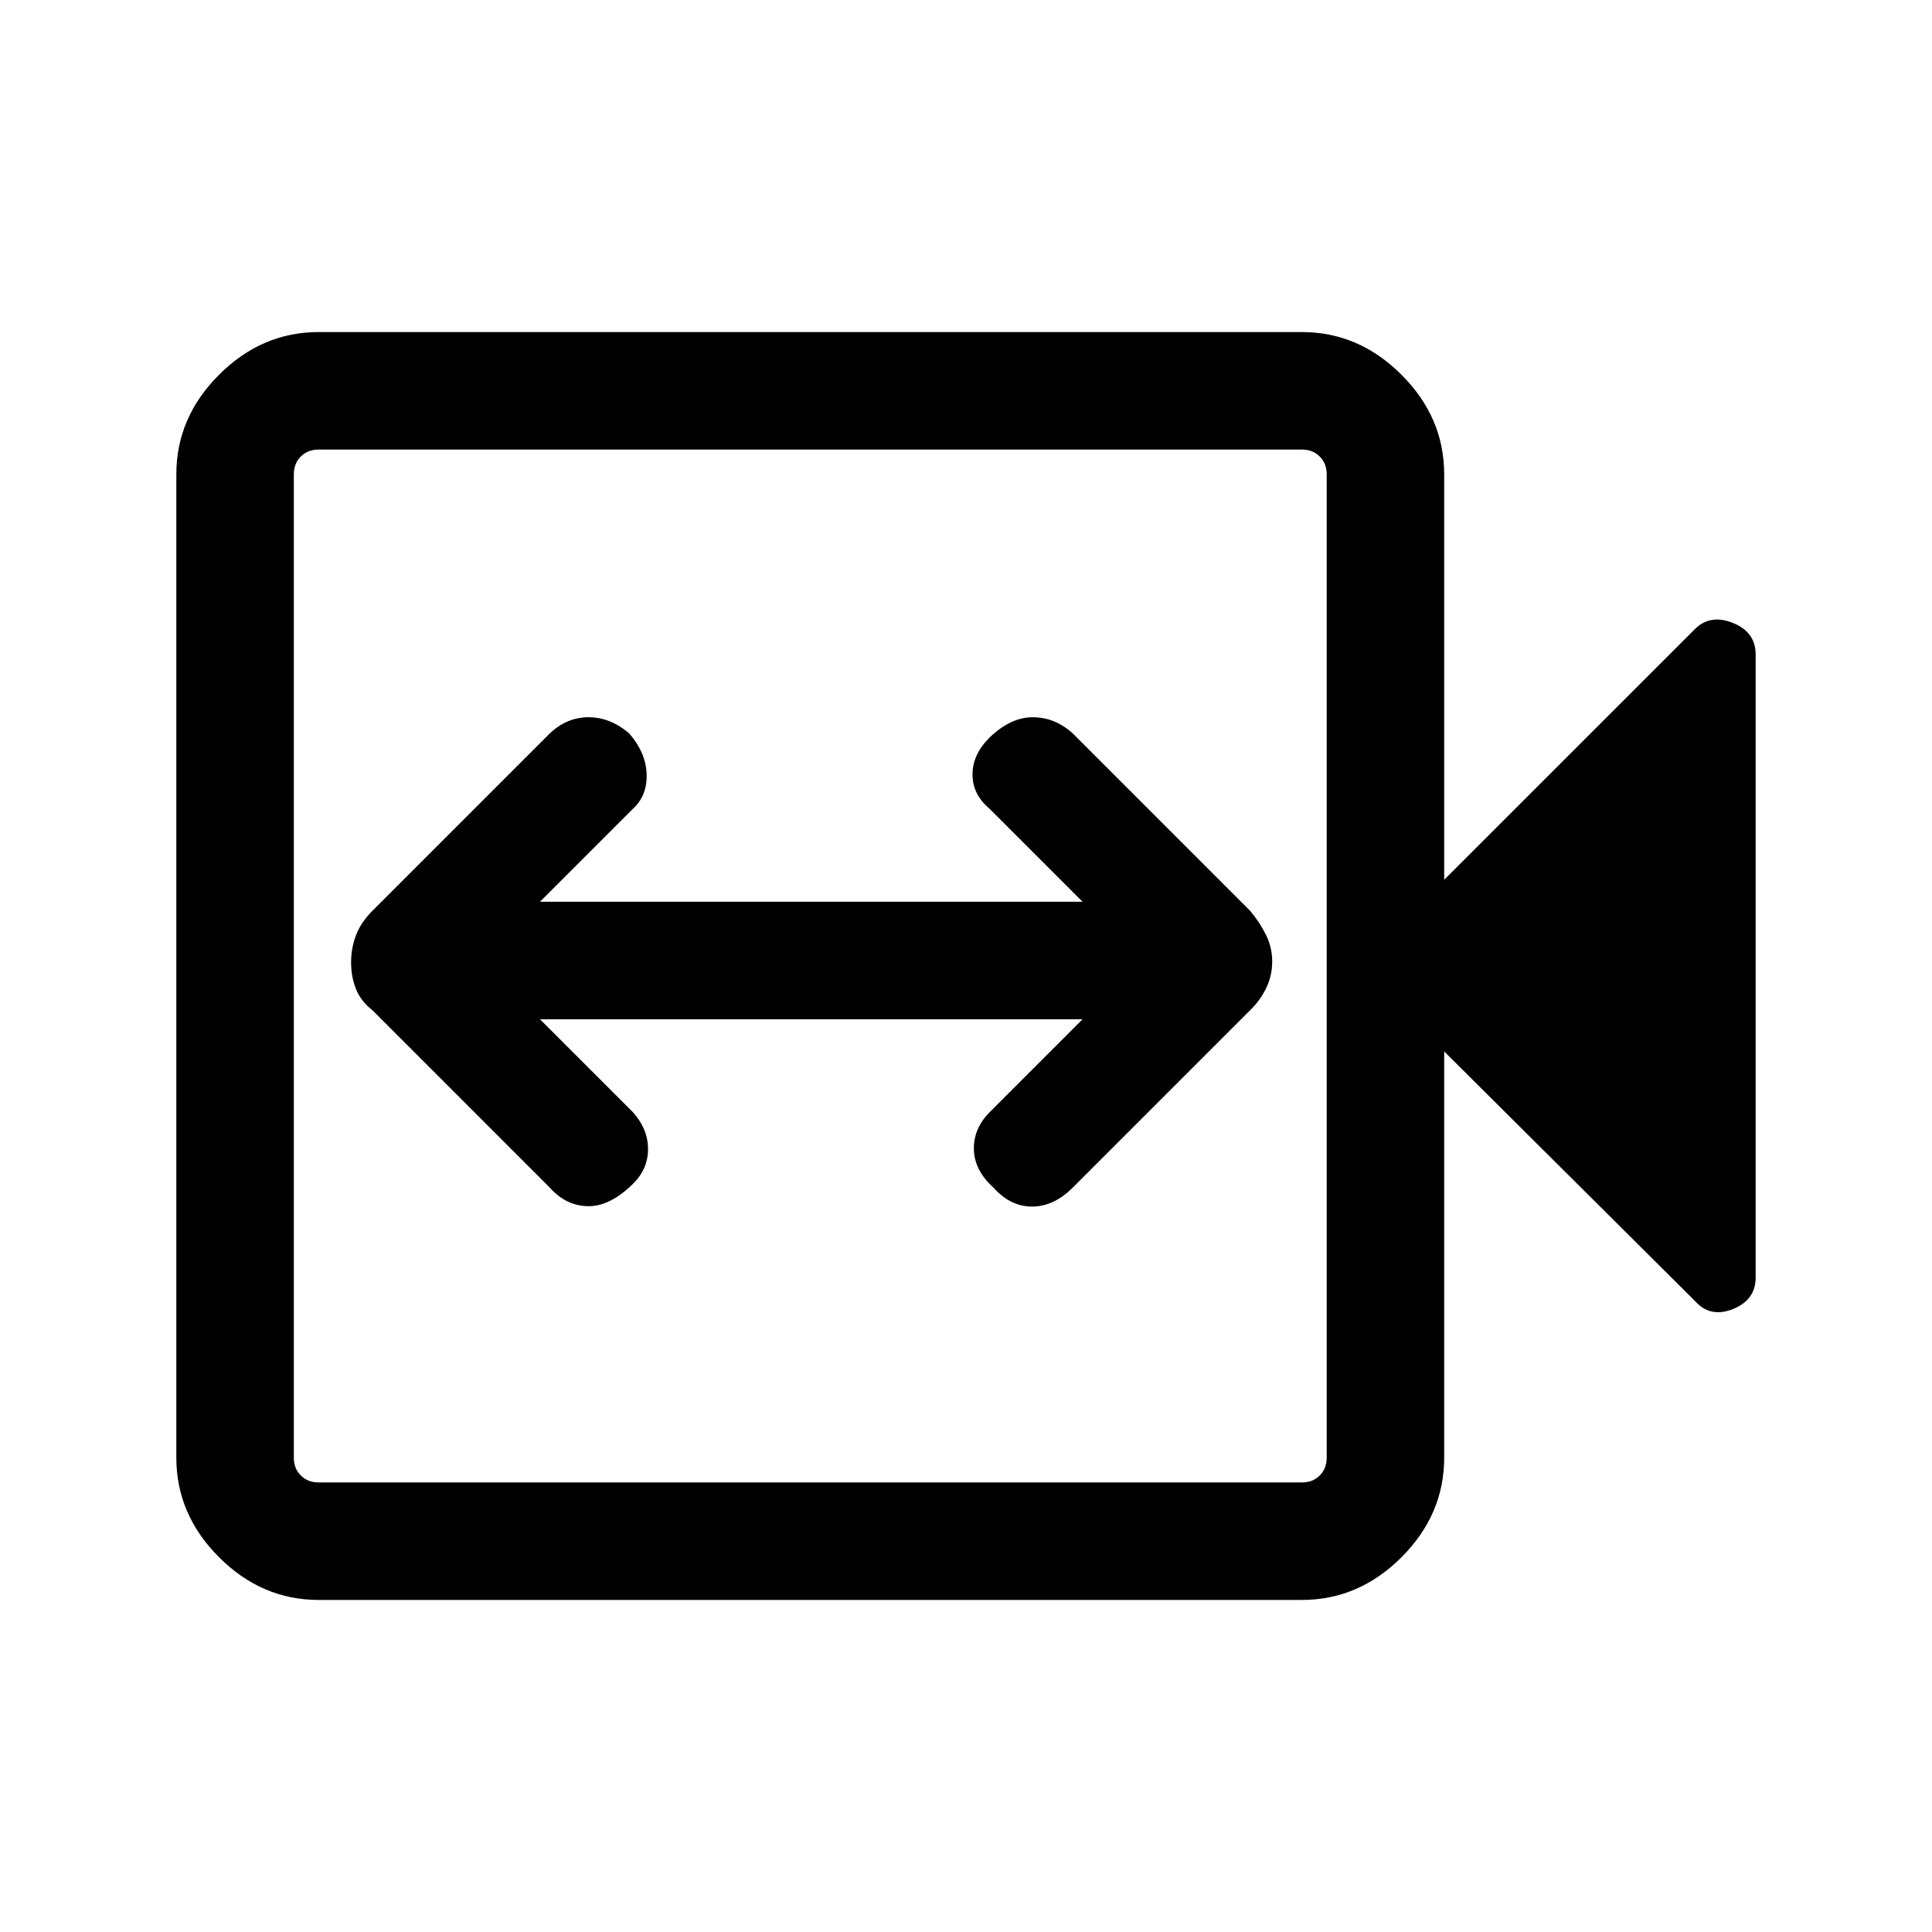 <svg xmlns="http://www.w3.org/2000/svg" height="48" viewBox="0 -960 960 960" width="48"><path d="M268.31-453.54h269.61l-46.23 46.23q-8.07 8.25-7.77 18.59.31 10.33 9.69 18.8 8.43 9.46 19.22 9.46t20.25-9.46L621.15-458q4.8-4.54 7.9-10.79 3.1-6.25 3.1-13.49 0-6.94-3.1-13.21-3.1-6.27-7.9-11.97l-88.07-88.08q-8.9-8.07-19.91-8.07-11.02 0-21.48 10.12-8.46 8.39-8.46 18.33 0 9.93 8.46 17.01l46.23 46.23H268.31l46.23-46.23q7.08-6.52 6.77-17.14-.31-10.62-8.63-20.25-9.39-8.07-20.21-8.07-10.81 0-19.31 8.07l-88.08 88.08q-5.71 5.71-8.16 12.12-2.46 6.41-2.46 13.55 0 7.13 2.41 13.19t8.21 10.6l88.08 88.08q8.02 9.07 18.97 9.27 10.95.19 22.41-11.13 7.46-7.32 7.46-17.25t-7.46-18.28l-46.23-46.23ZM158.31-165q-28.25 0-49.47-21.22t-21.22-49.47v-488.62q0-28.25 21.22-49.47T158.31-795h488.61q28.26 0 49.48 21.22 21.21 21.22 21.21 49.47v201.46l124.54-124.53q7.62-7.62 18.92-3.09 11.31 4.54 11.31 15.7v309.54q0 11.16-11.31 15.7-11.3 4.53-18.92-4.09L717.61-437.54v201.85q0 28.25-21.21 49.47Q675.18-165 646.92-165H158.31Zm0-58.39h488.61q5.39 0 8.85-3.46t3.46-8.84v-488.62q0-5.38-3.46-8.84t-8.85-3.46H158.31q-5.39 0-8.85 3.46t-3.46 8.84v488.62q0 5.38 3.46 8.84t8.85 3.46Zm-12.31 0v-513.22 513.22Z"/></svg>